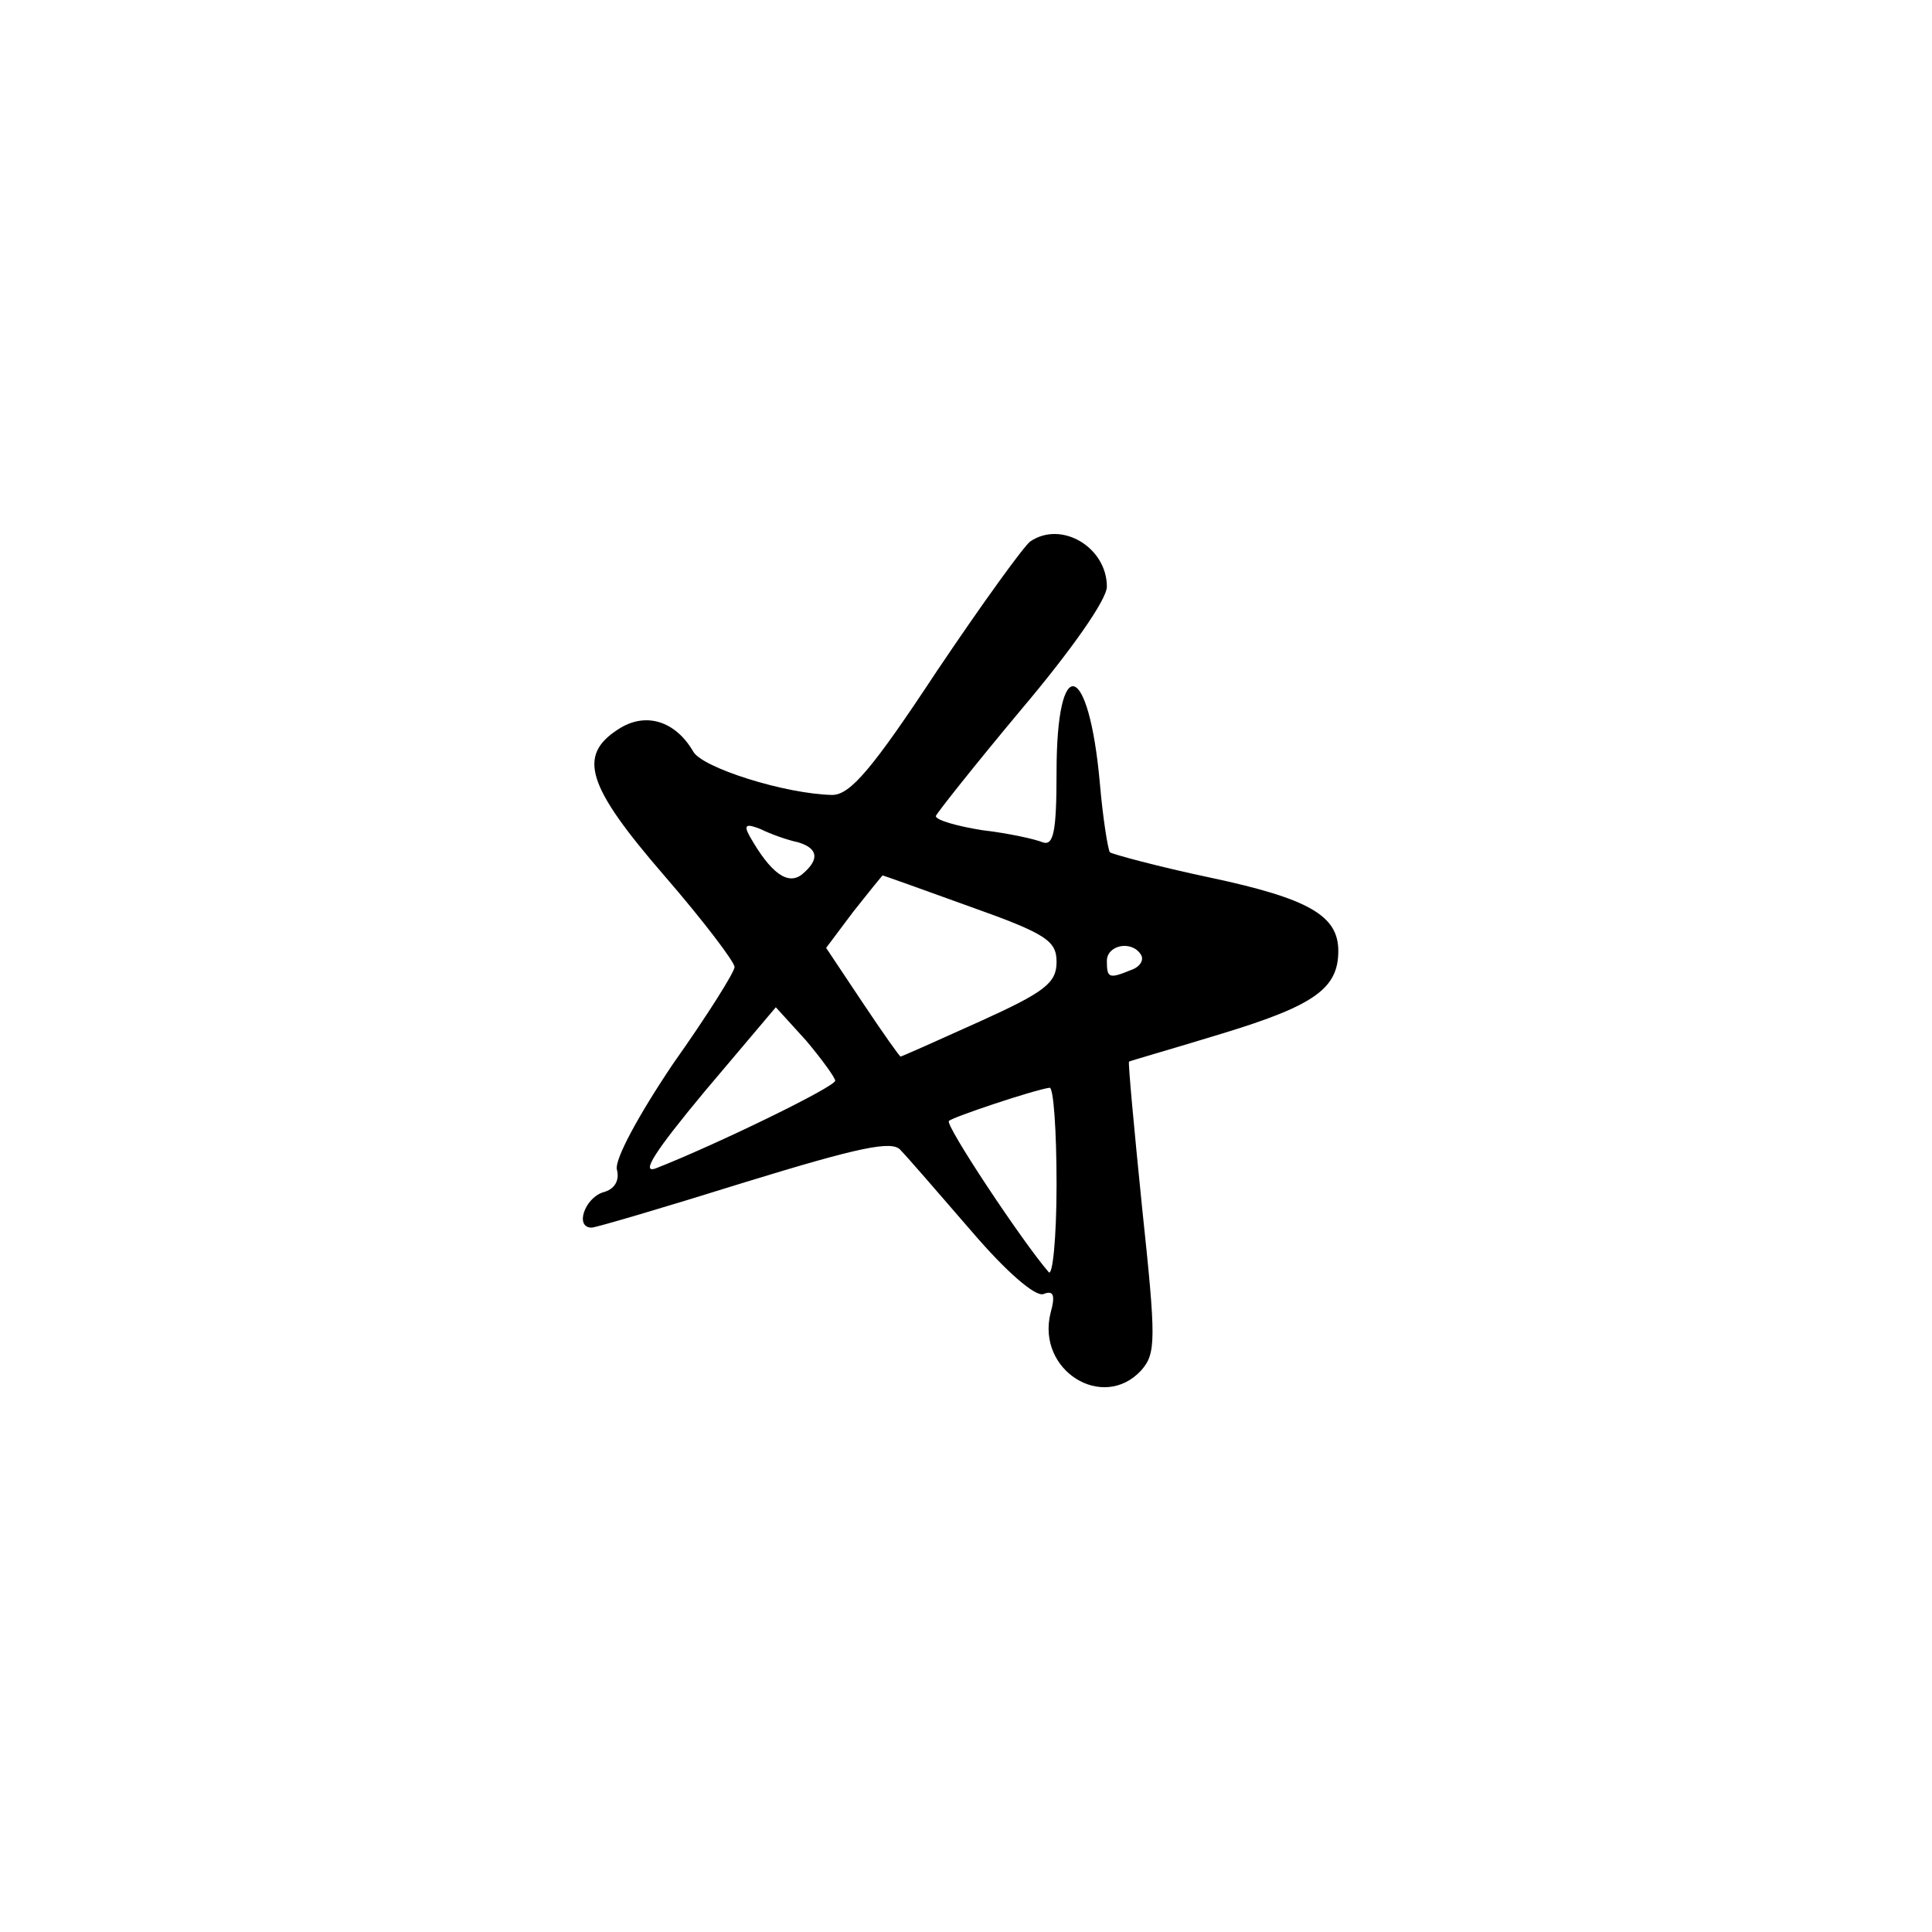 <?xml version="1.0" standalone="no"?>
<!DOCTYPE svg PUBLIC "-//W3C//DTD SVG 20010904//EN"
 "http://www.w3.org/TR/2001/REC-SVG-20010904/DTD/svg10.dtd">
<svg version="1.0" xmlns="http://www.w3.org/2000/svg"
 width="192pt" height="192pt" viewBox="0 0 192 192"
 preserveAspectRatio="xMidYMid meet">
<g transform="translate(0,192) scale(0.1,-0.1)"
fill="#000000" stroke="none">
811 c445 -92 729 -532 635 -987 -62 -301 -295 -546 -601 -630 -91 -26 -329
-26 -420 0 -291 80 -516 305 -596 596 -26 91 -26 329 0 420 120 433 542 692
982 601z"/>
<path d="M1024 1382 c-6 -4 -48 -62 -93 -129 -64 -97 -86 -123 -104 -123 -47
1 -129 27 -138 43 -18 31 -48 40 -75 22 -40 -26 -31 -56 46 -145 39 -45 70
-86 70 -91 0 -5 -27 -48 -61 -96 -35 -52 -58 -95 -56 -105 3 -11 -2 -20 -14
-23 -18 -6 -28 -35 -11 -35 4 0 72 20 152 45 114 35 147 42 155 32 6 -6 38
-43 70 -80 35 -41 64 -66 72 -63 10 4 12 -1 7 -19 -14 -57 52 -98 90 -57 15
17 15 30 1 162 -8 79 -14 144 -13 145 2 1 44 13 93 28 92 28 115 45 115 82 0
35 -29 52 -128 73 -52 11 -96 23 -99 25 -2 3 -7 34 -10 69 -11 122 -43 130
-43 11 0 -60 -3 -74 -14 -70 -7 3 -34 9 -60 12 -25 4 -46 10 -46 14 1 3 39 51
85 106 49 58 85 109 85 122 0 39 -45 66 -76 45z m-231 -299 c20 -6 22 -17 4
-32 -14 -11 -31 1 -52 38 -6 11 -4 13 11 7 10 -5 27 -11 37 -13z m171 -64 c76
-27 86 -34 86 -55 0 -21 -12 -30 -76 -59 -42 -19 -78 -35 -79 -35 -1 0 -18 24
-38 54 l-36 54 27 36 c15 19 28 35 29 36 1 0 40 -14 87 -31z m170 -48 c3 -5
-1 -12 -10 -15 -22 -9 -24 -8 -24 9 0 16 25 21 34 6z m-304 -125 c0 -6 -117
-63 -178 -87 -16 -6 -1 17 48 76 l71 84 30 -33 c16 -19 29 -37 29 -40z m220
-103 c0 -53 -4 -93 -8 -87 -26 30 -103 146 -99 150 4 4 85 31 100 33 4 1 7
-43 7 -96z"/>
</g>
</svg>
